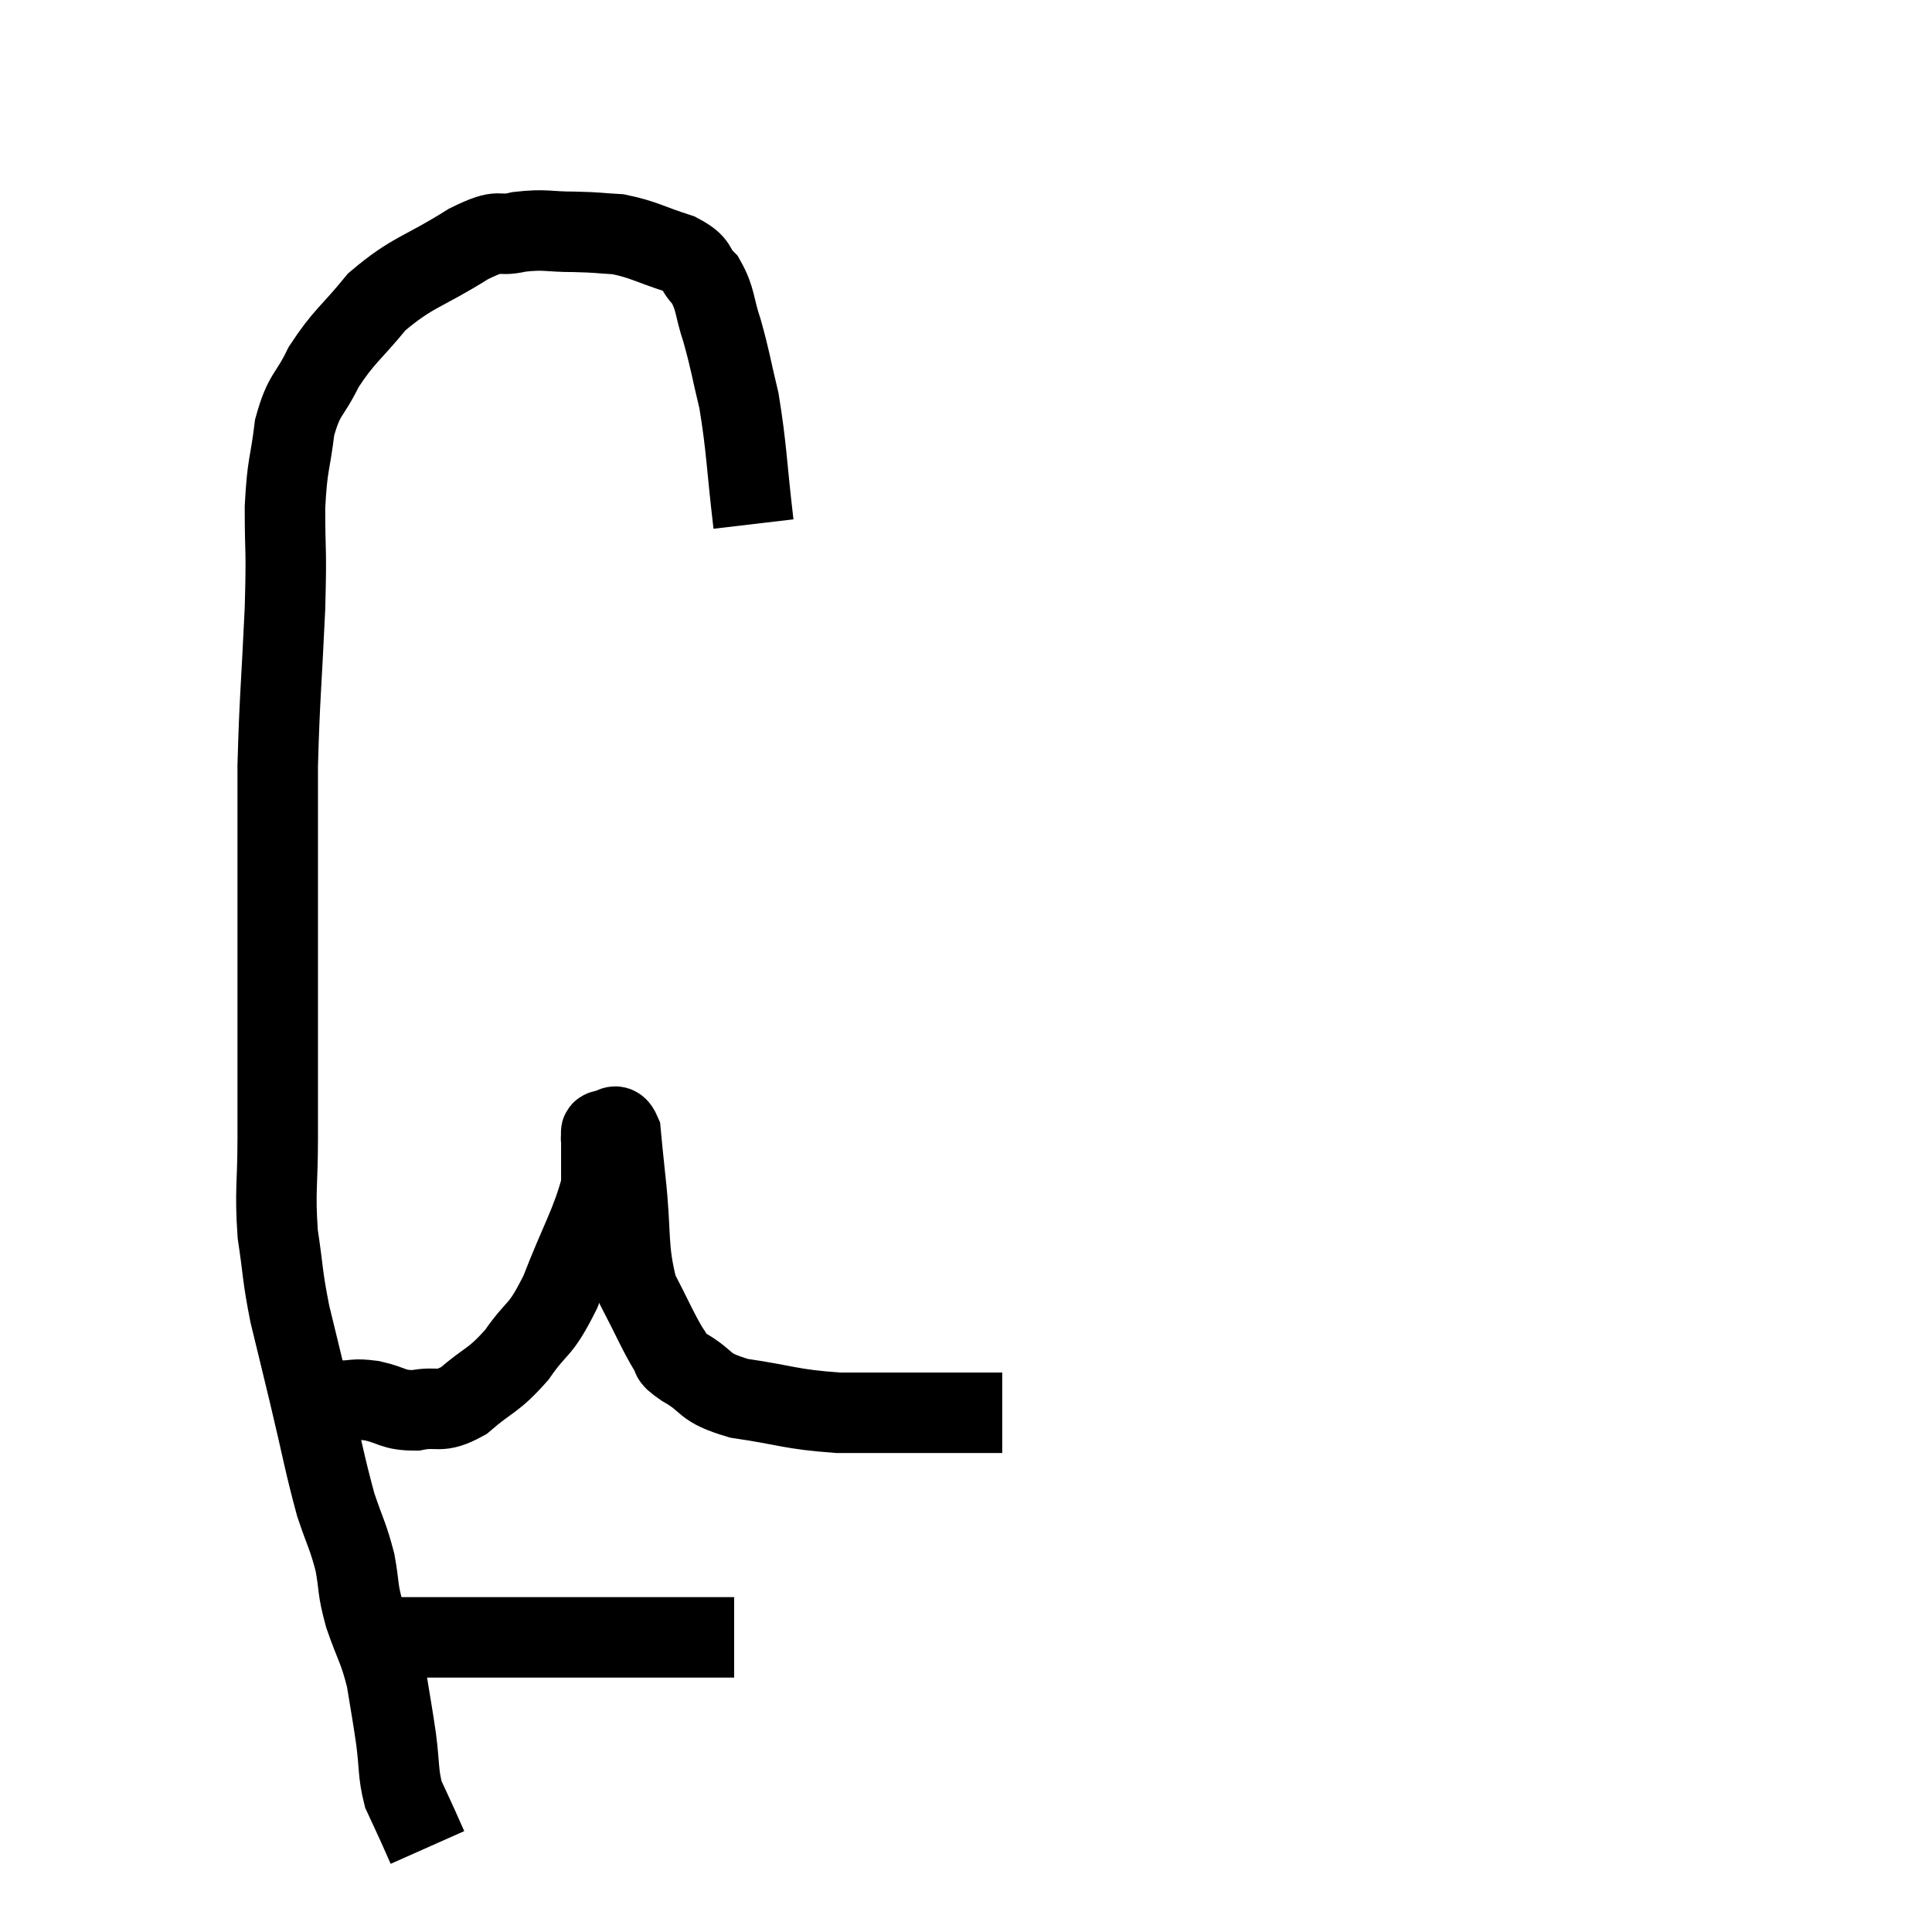 <svg width="48" height="48" viewBox="0 0 48 48" xmlns="http://www.w3.org/2000/svg"><path d="M 18.72 13.02 C 18.54 11.49, 18.555 11.16, 18.36 9.96 C 18.15 9.09, 18.15 8.97, 17.94 8.22 C 17.73 7.59, 17.79 7.44, 17.52 6.96 C 17.19 6.63, 17.4 6.585, 16.86 6.3 C 16.11 6.06, 16.005 5.955, 15.36 5.82 C 14.82 5.79, 14.895 5.775, 14.28 5.76 C 13.59 5.76, 13.56 5.685, 12.9 5.76 C 12.27 5.91, 12.525 5.625, 11.64 6.06 C 10.5 6.78, 10.26 6.735, 9.36 7.5 C 8.7 8.31, 8.55 8.34, 8.04 9.12 C 7.68 9.87, 7.56 9.75, 7.32 10.62 C 7.2 11.61, 7.14 11.475, 7.08 12.6 C 7.08 13.86, 7.125 13.515, 7.08 15.12 C 6.99 17.07, 6.945 17.355, 6.9 19.02 C 6.9 20.4, 6.9 20.34, 6.9 21.78 C 6.9 23.28, 6.9 23.16, 6.9 24.78 C 6.9 26.52, 6.9 26.79, 6.9 28.26 C 6.9 29.46, 6.825 29.565, 6.9 30.66 C 7.05 31.65, 7.005 31.65, 7.2 32.64 C 7.44 33.63, 7.395 33.435, 7.68 34.62 C 8.01 36, 8.055 36.33, 8.34 37.38 C 8.58 38.1, 8.64 38.13, 8.82 38.82 C 8.94 39.48, 8.865 39.42, 9.06 40.14 C 9.33 40.92, 9.405 40.935, 9.6 41.7 C 9.72 42.45, 9.735 42.48, 9.84 43.2 C 9.93 43.89, 9.885 44.04, 10.02 44.58 C 10.2 44.97, 10.23 45.03, 10.38 45.36 C 10.5 45.63, 10.56 45.765, 10.62 45.9 C 10.62 45.9, 10.62 45.9, 10.62 45.9 L 10.62 45.9" fill="none" stroke="black" stroke-width="2"></path><path d="M 9.3 40.68 C 9.9 40.68, 9.63 40.68, 10.5 40.68 C 11.64 40.68, 11.445 40.68, 12.78 40.68 C 14.31 40.68, 14.82 40.68, 15.84 40.68 C 16.35 40.68, 16.26 40.68, 16.86 40.68 C 17.55 40.68, 17.895 40.68, 18.24 40.68 L 18.24 40.68" fill="none" stroke="black" stroke-width="2"></path><path d="M 8.46 34.8 C 8.85 34.8, 8.775 34.74, 9.24 34.8 C 9.78 34.92, 9.75 35.04, 10.32 35.04 C 10.92 34.92, 10.89 35.145, 11.52 34.8 C 12.18 34.23, 12.24 34.335, 12.84 33.66 C 13.38 32.88, 13.395 33.15, 13.92 32.1 C 14.43 30.78, 14.685 30.42, 14.94 29.46 C 14.94 28.86, 14.94 28.56, 14.94 28.26 C 14.94 28.26, 14.94 28.26, 14.94 28.26 C 14.94 28.26, 14.925 28.305, 14.94 28.26 C 14.97 28.17, 14.88 28.11, 15 28.08 C 15.21 28.11, 15.285 27.825, 15.42 28.14 C 15.48 28.74, 15.435 28.365, 15.54 29.34 C 15.69 30.69, 15.57 30.99, 15.84 32.04 C 16.23 32.79, 16.335 33.06, 16.62 33.54 C 16.8 33.75, 16.545 33.66, 16.98 33.96 C 17.67 34.35, 17.4 34.455, 18.36 34.74 C 19.59 34.92, 19.605 35.01, 20.82 35.1 C 22.02 35.1, 22.245 35.1, 23.22 35.1 C 23.97 35.1, 24.3 35.1, 24.72 35.1 C 24.81 35.1, 24.855 35.1, 24.9 35.1 L 24.9 35.1" fill="none" stroke="black" stroke-width="2"></path></svg>
